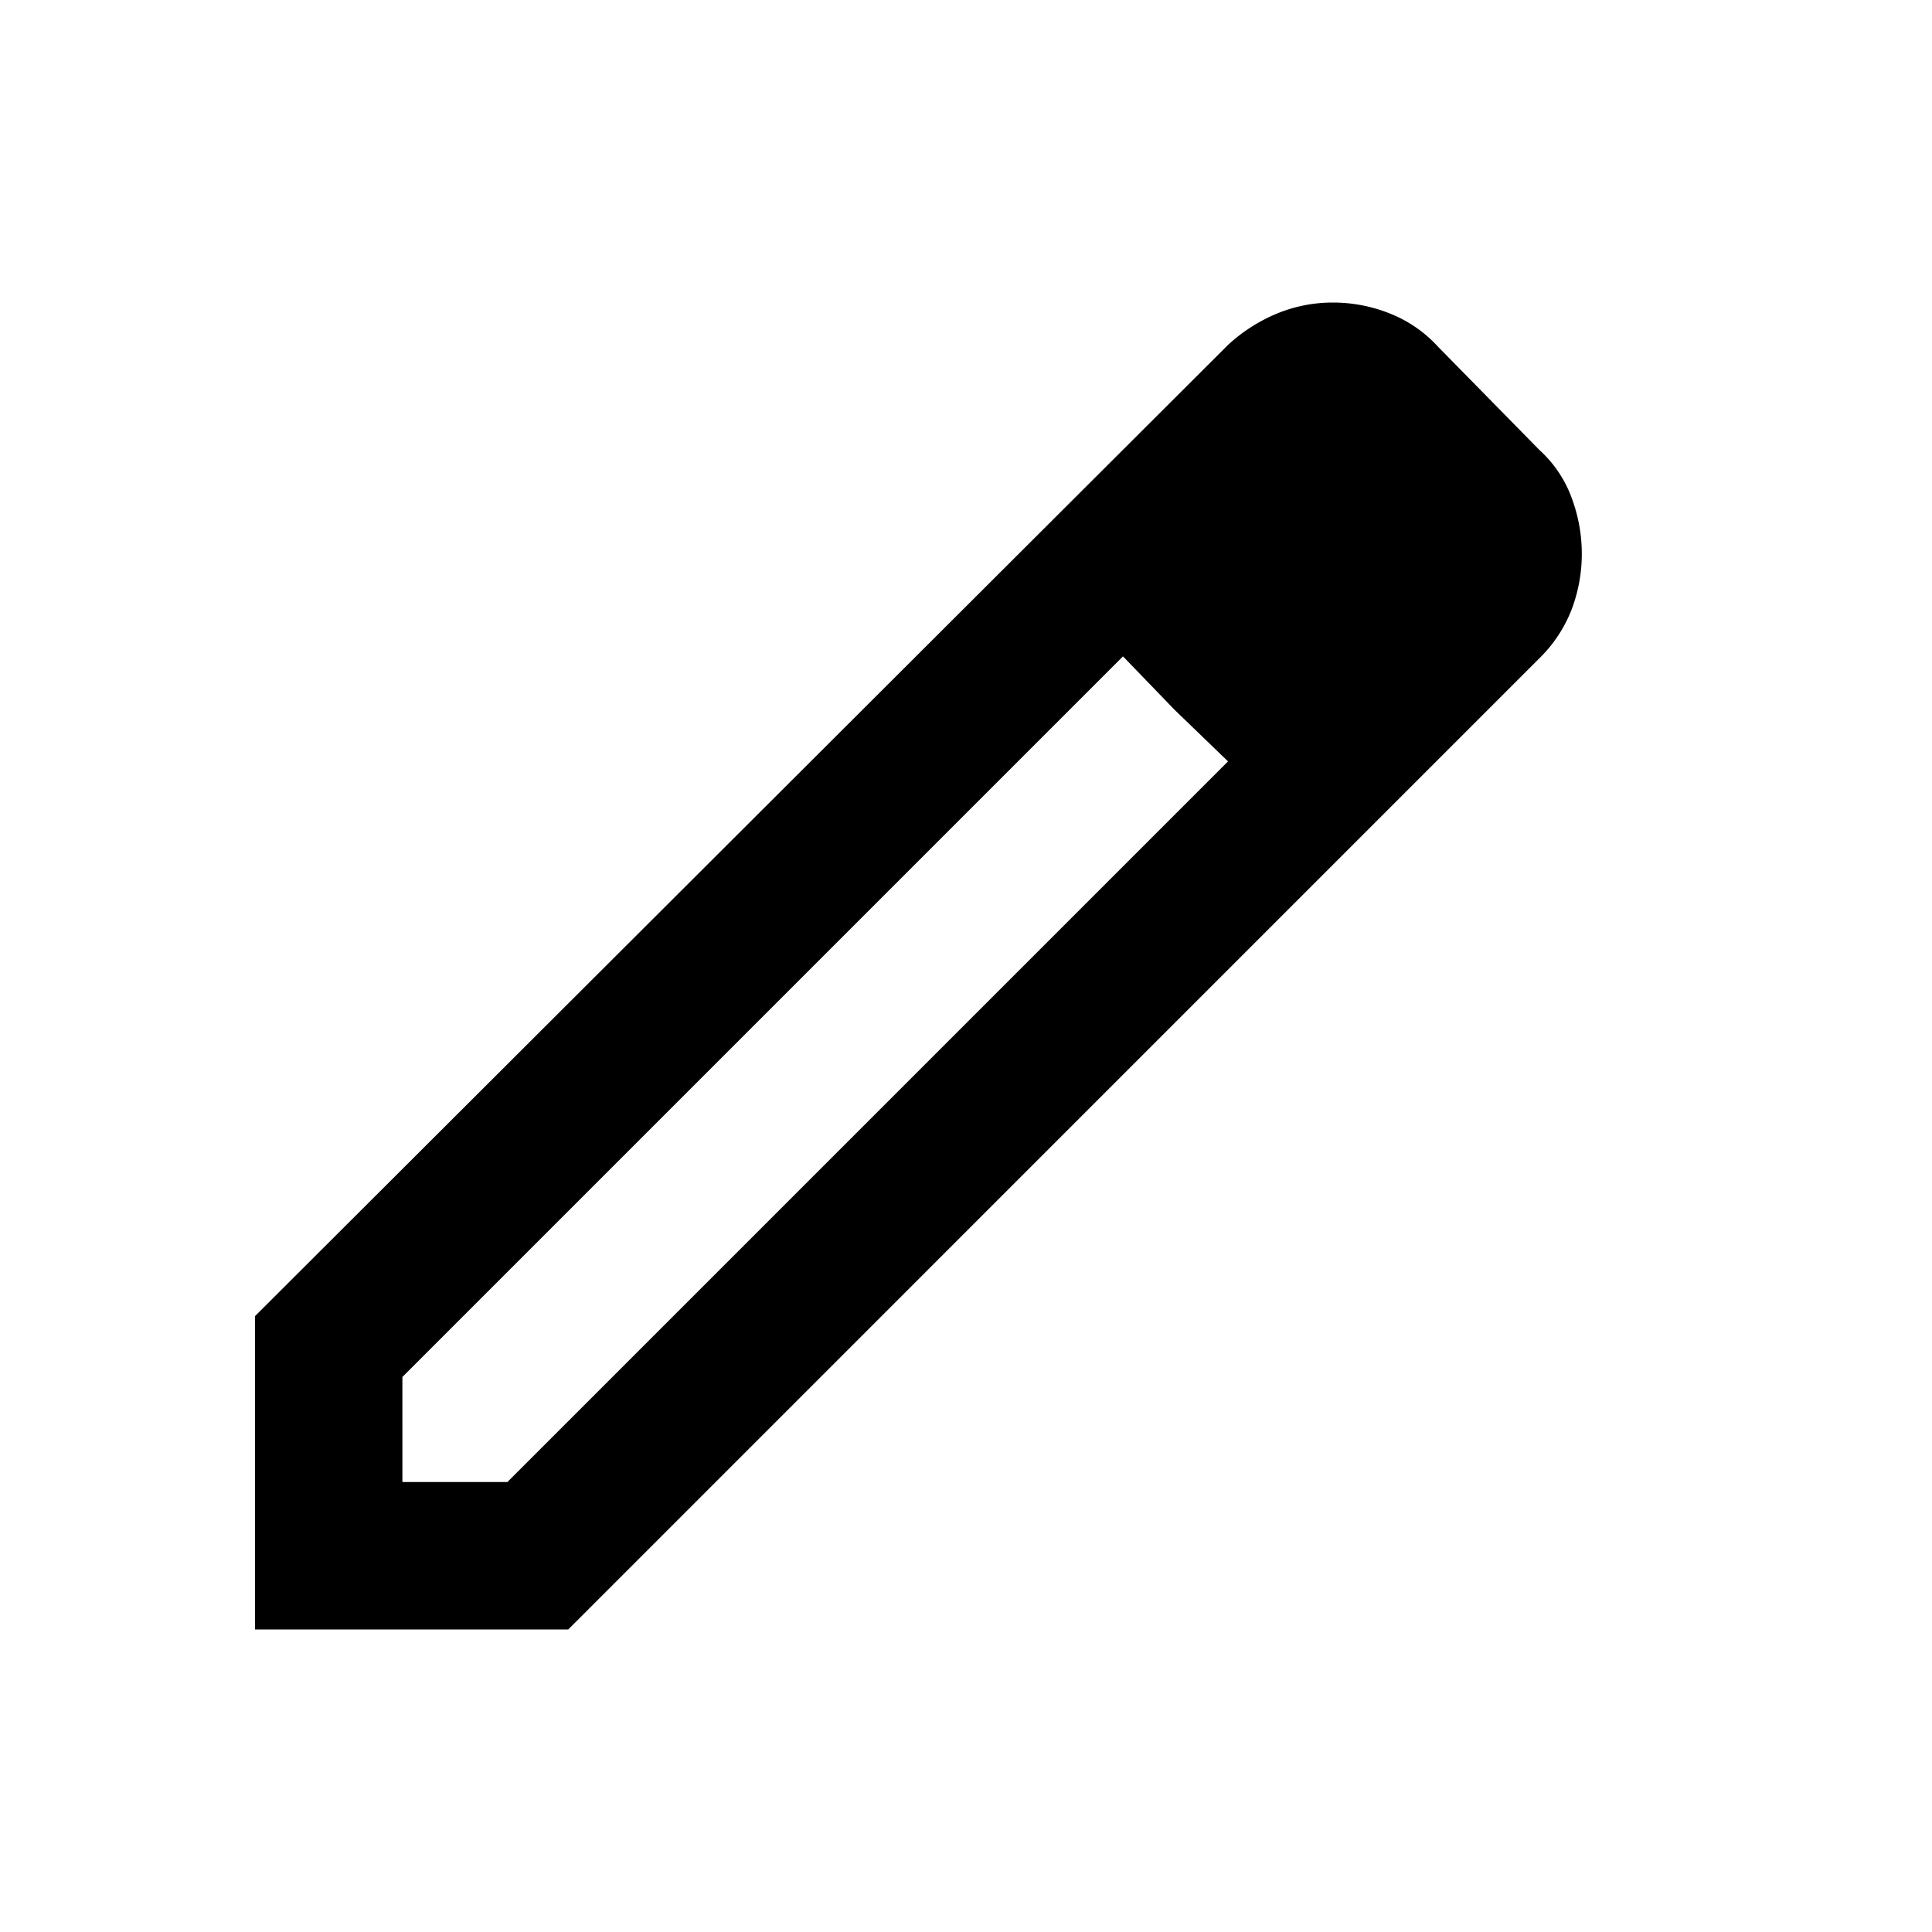 <svg xmlns="http://www.w3.org/2000/svg" xmlns:xlink="http://www.w3.org/1999/xlink" width="250" height="250" viewBox="0 0 250 250">
  <defs>
    <clipPath id="clip-Edit_Leads">
      <rect width="250" height="250"/>
    </clipPath>
  </defs>
  <g id="Edit_Leads" data-name="Edit Leads" clip-path="url(#clip-Edit_Leads)">
    <g id="Group_35960" data-name="Group 35960" transform="translate(32.992 39.151)">
      <path id="edit" d="M139.078-687.38H152.67l93.241-93.242-13.593-13.592-93.241,93.241ZM120-668.3v-40.54L245.911-834.516a21.4,21.4,0,0,1,6.32-4.053A18.83,18.83,0,0,1,259.5-840a19.727,19.727,0,0,1,7.393,1.431,16.743,16.743,0,0,1,6.2,4.29l13.116,13.356a15.583,15.583,0,0,1,4.173,6.2,20.659,20.659,0,0,1,1.311,7.154,20.326,20.326,0,0,1-1.311,7.273,17.863,17.863,0,0,1-4.173,6.319L160.54-668.3ZM272.62-807.569l-13.354-13.353ZM239-787.3l-6.677-6.916,13.593,13.592Z" transform="translate(-120 840)" fill="currentColor"/>
    </g>
  </g>
</svg>
